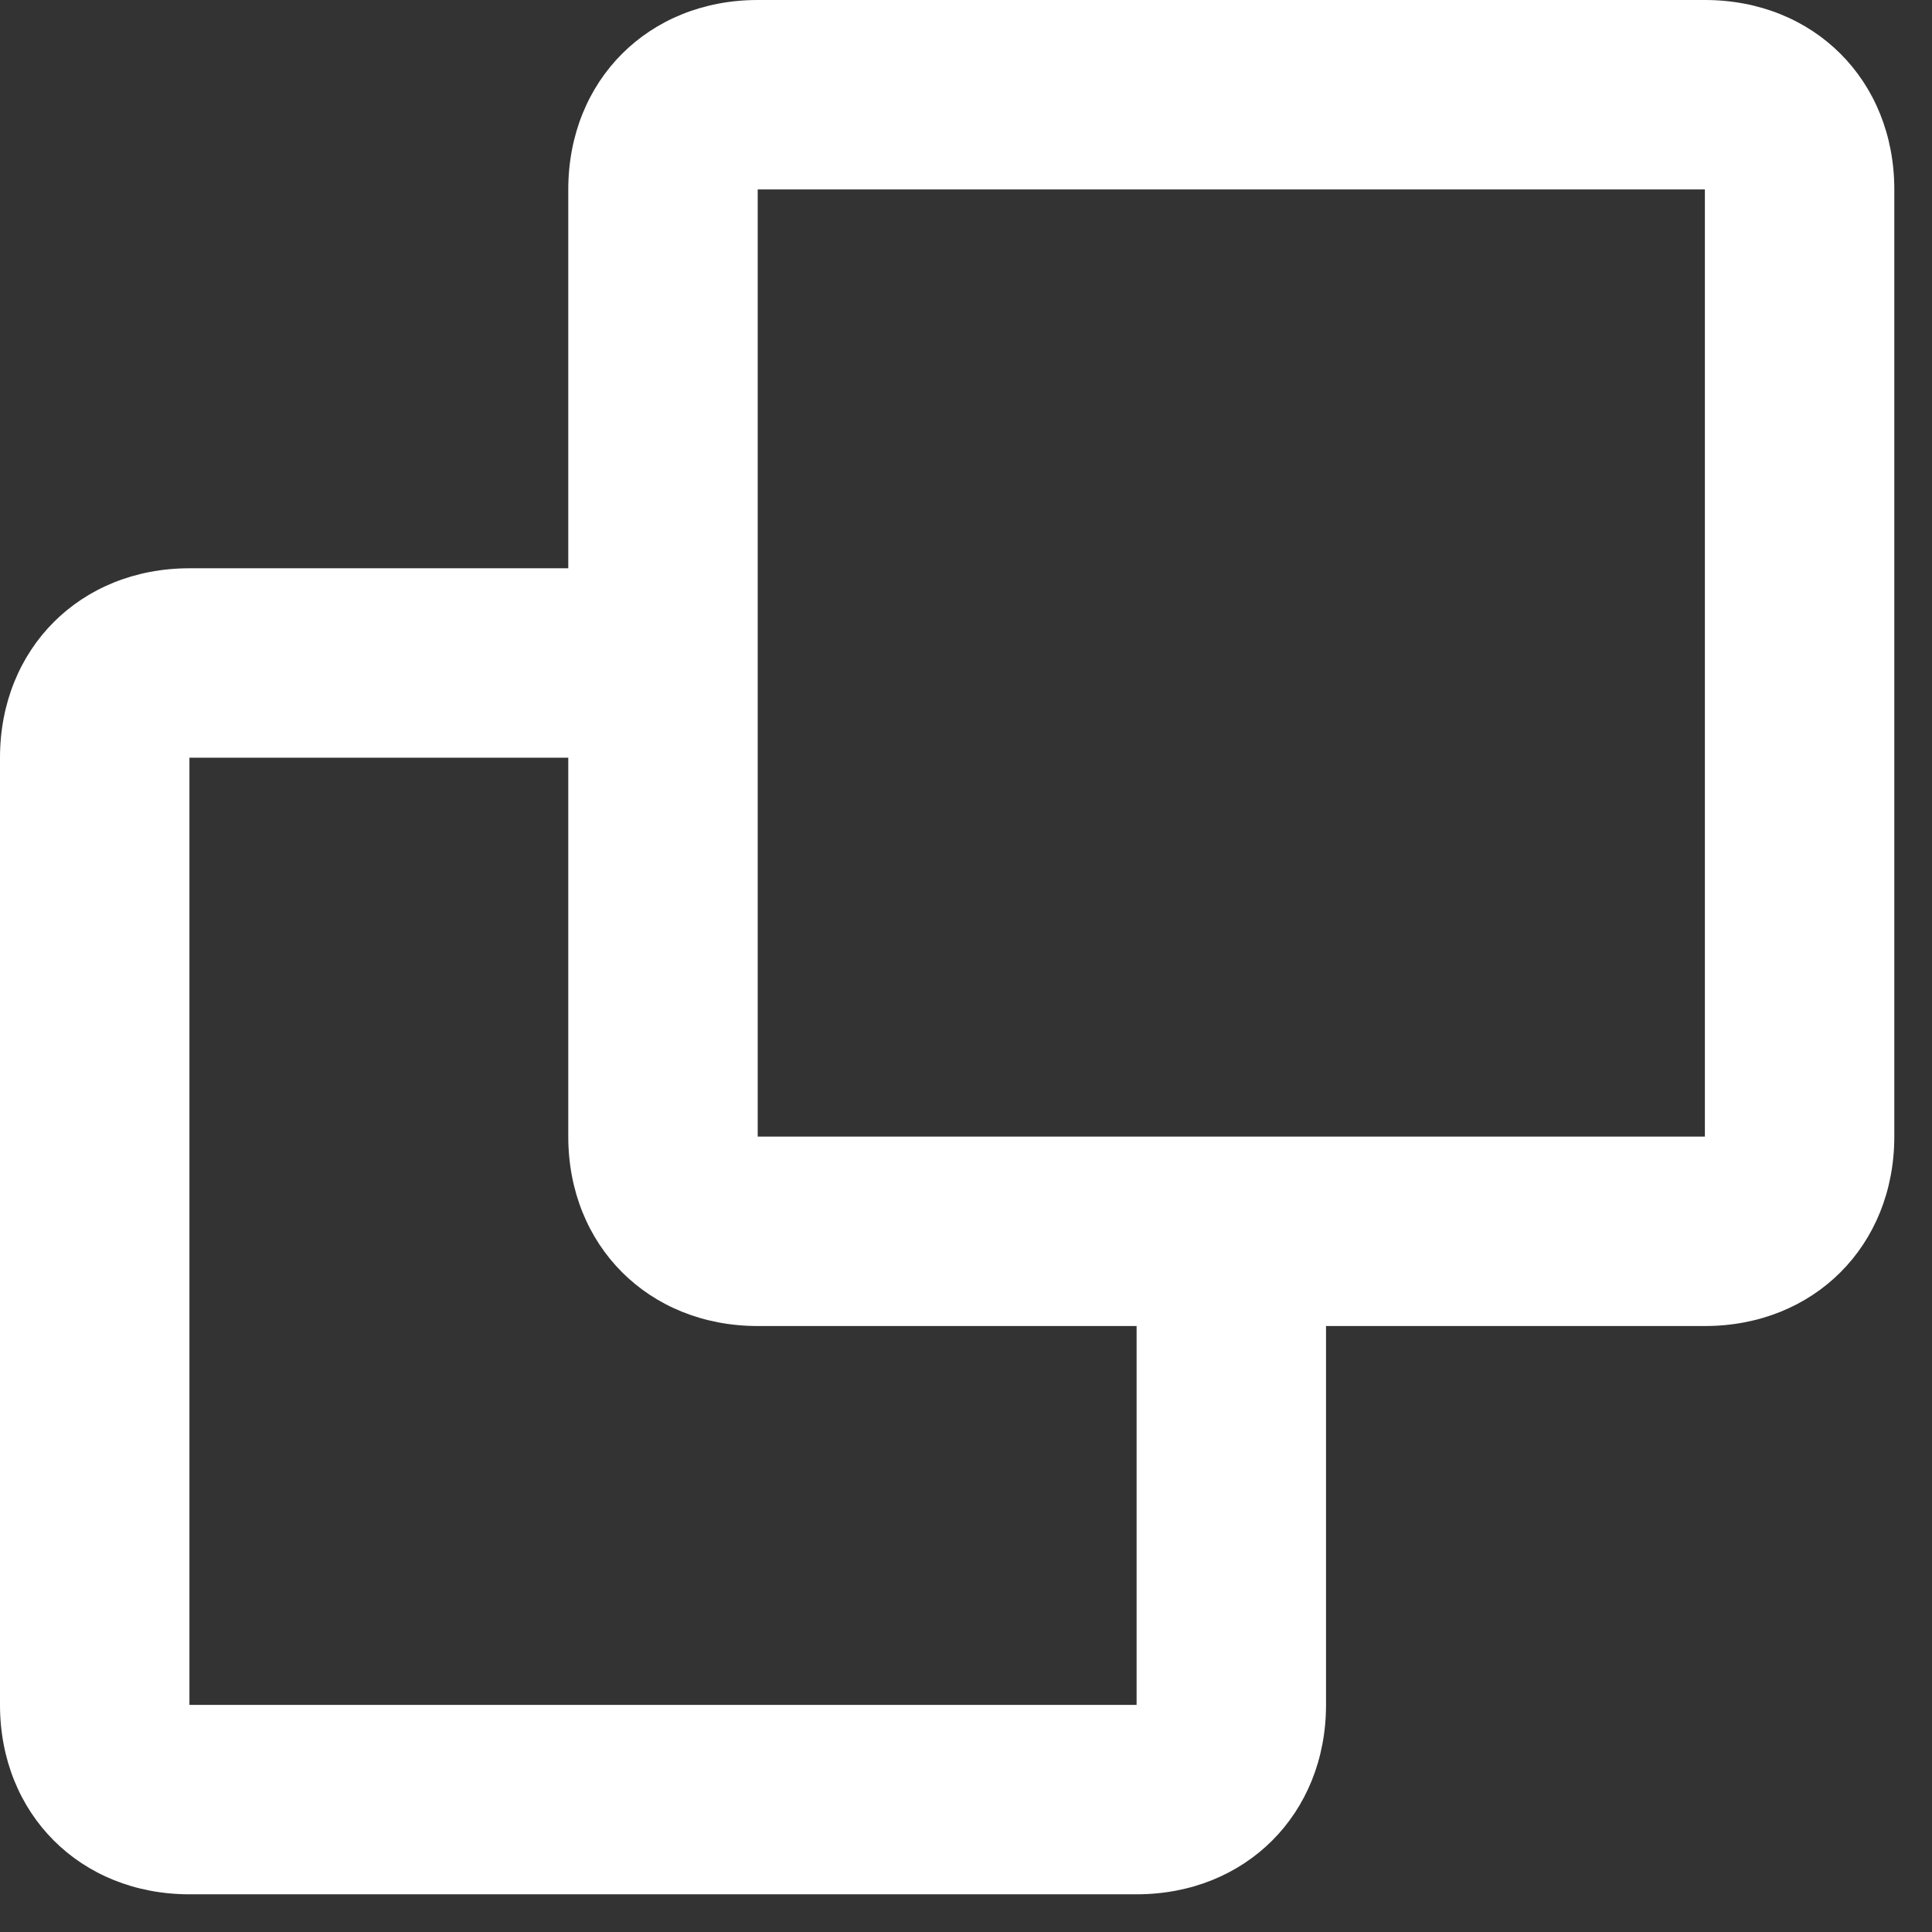 <svg width="43" height="43" viewBox="0 0 43 43" fill="none" xmlns="http://www.w3.org/2000/svg">
<rect x="0" y="0" width="43" height="43" fill="#333333" stroke="none"/>
<path fill-rule="evenodd" clip-rule="evenodd" d="M16.864 0H37.945C40.374 0 42.161 1.787 42.161 4.216V25.297C42.161 27.726 40.374 29.513 37.945 29.513H29.513V37.945C29.513 40.374 27.726 42.161 25.297 42.161H4.216C1.787 42.161 0 40.374 0 37.945V16.864C0 14.435 1.787 12.648 4.216 12.648H12.648V4.216C12.648 1.787 14.435 0 16.864 0ZM12.648 16.864H4.216V37.945H25.297V29.513H16.864C14.435 29.513 12.648 27.726 12.648 25.297V16.864ZM16.864 4.216V25.297H37.945V4.216H16.864Z" fill="white"/>
</svg>
